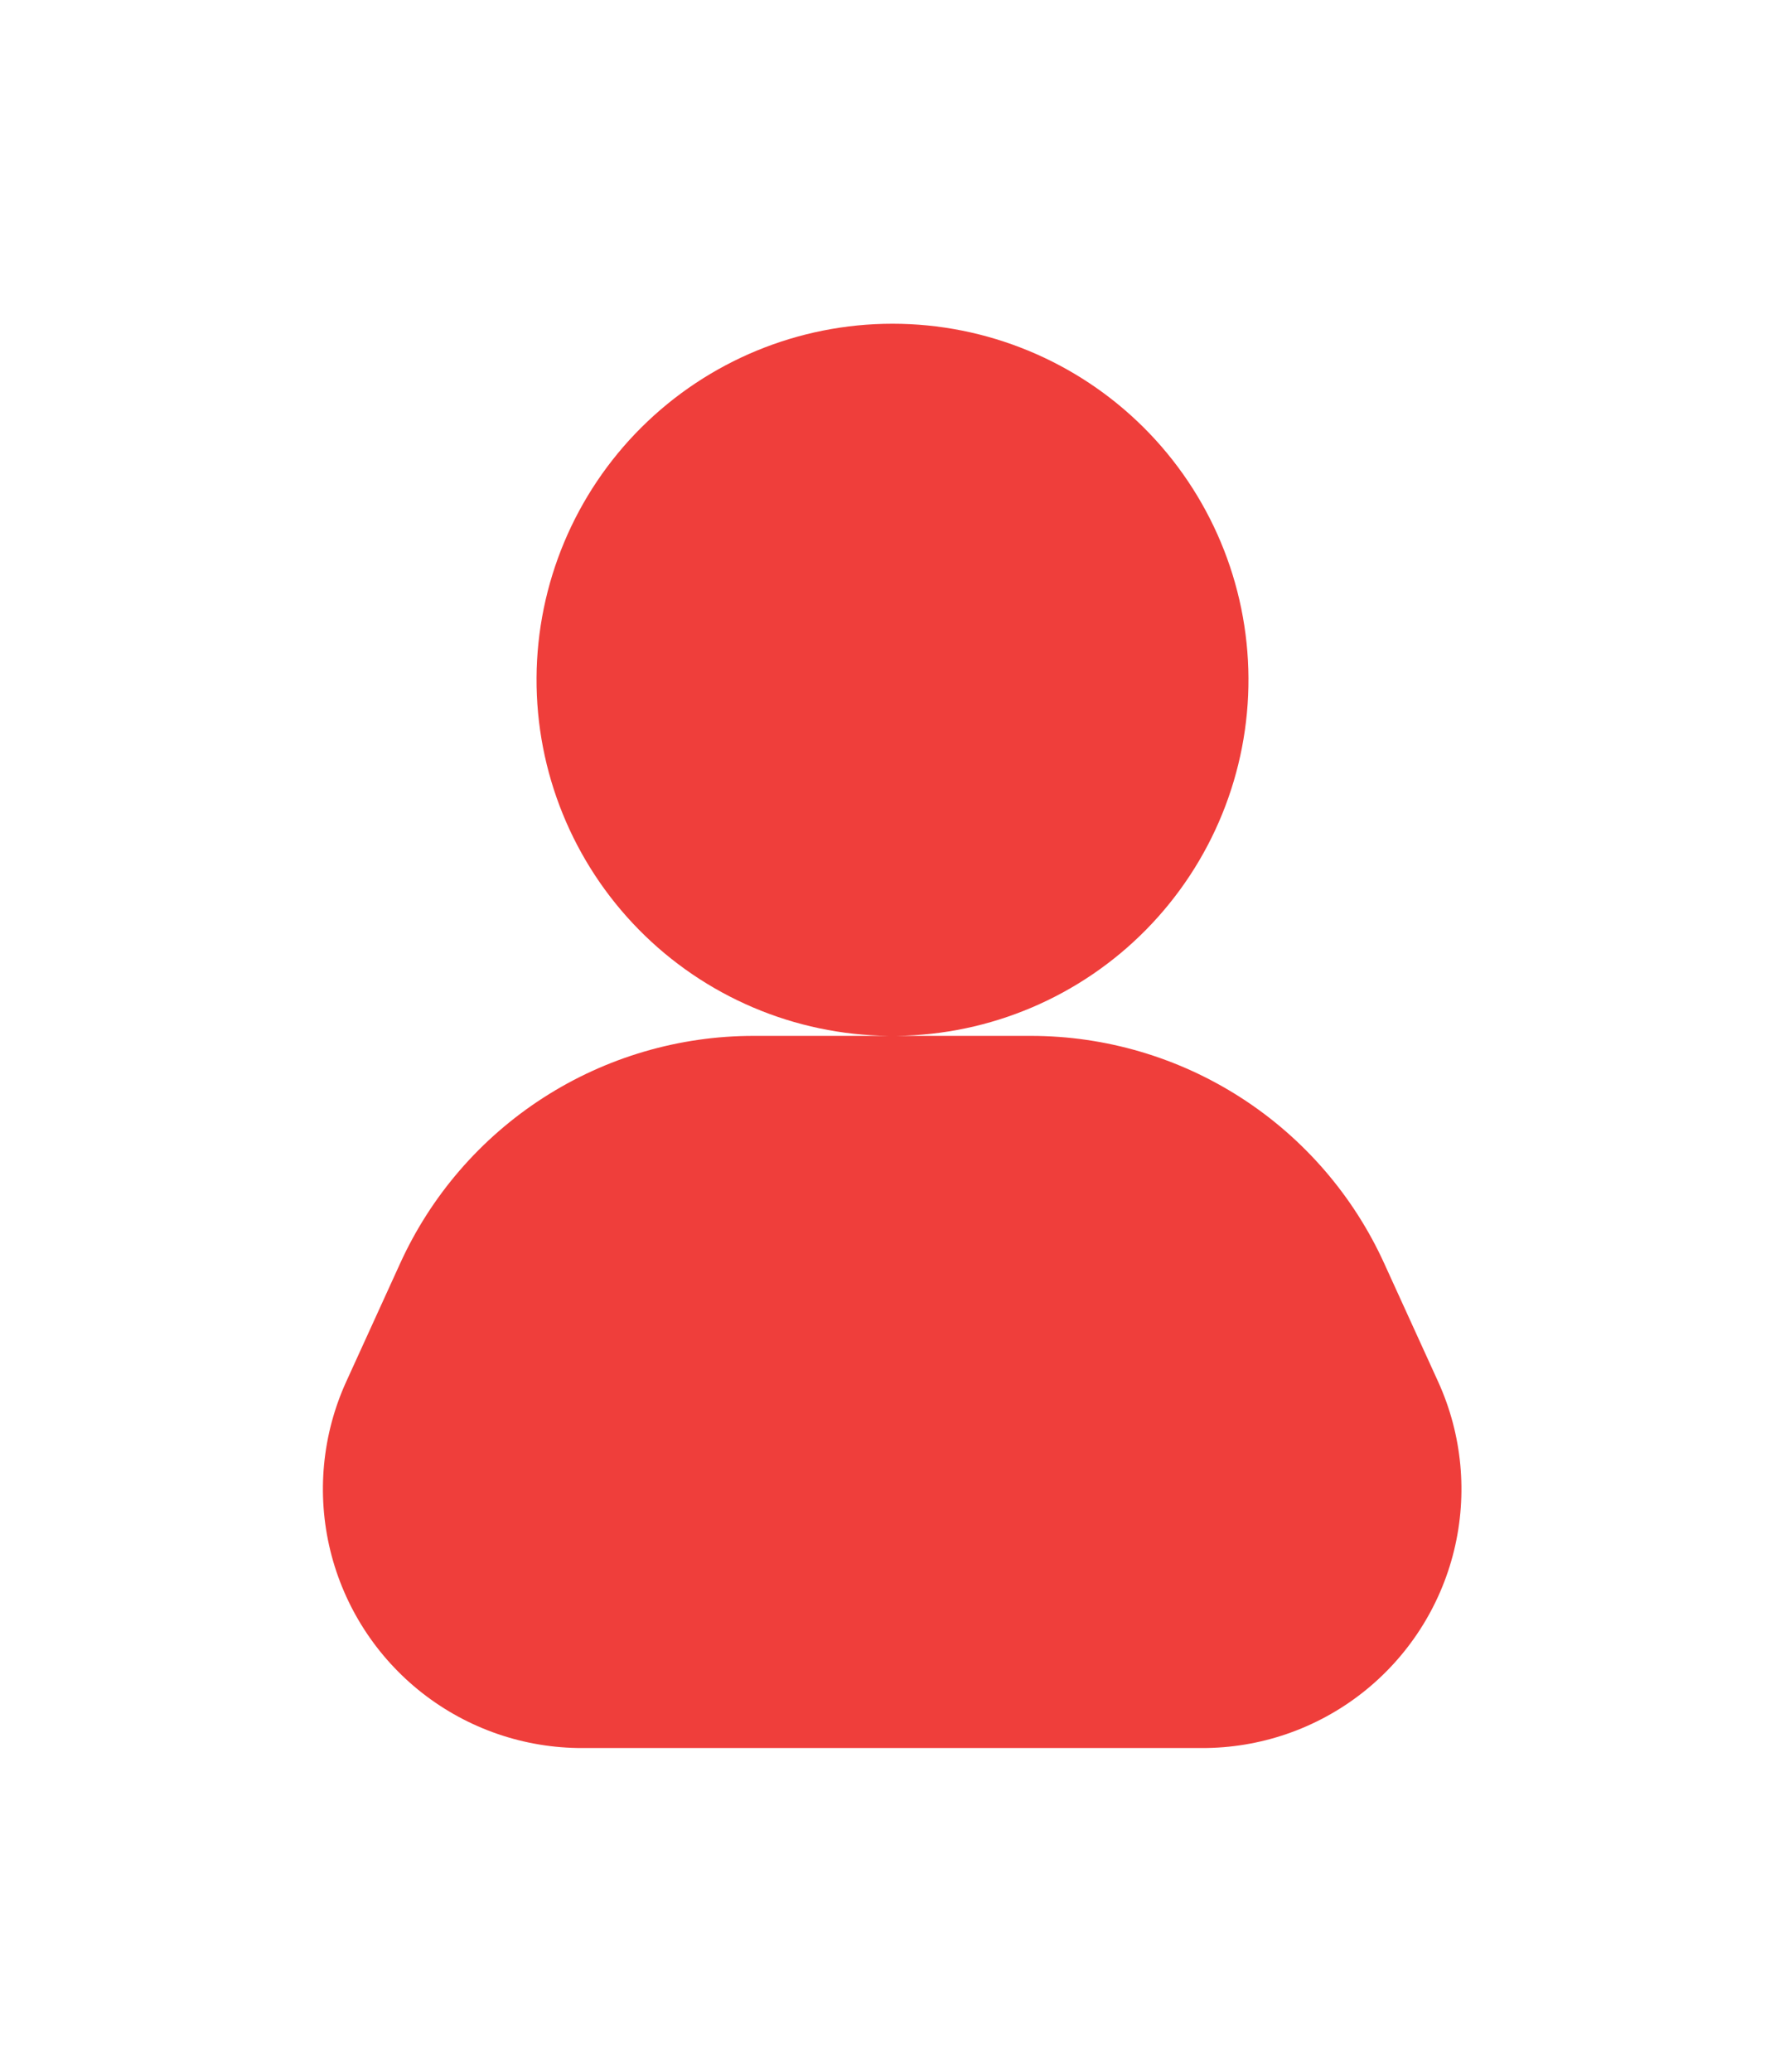 <svg xmlns="http://www.w3.org/2000/svg" xmlns:xlink="http://www.w3.org/1999/xlink" viewBox="0 0 27.58 32"><defs><style>.cls-1,.cls-2{fill:none;}.cls-1{clip-rule:evenodd;}.cls-3{clip-path:url(#clip-path);}.cls-4{clip-path:url(#clip-path-2);}.cls-5{fill:#EF3E3B;}</style><clipPath id="clip-path" transform="translate(-37 -170)"><path class="cls-1" d="M50.85,186h0Zm0,0h2.08a6,6,0,0,1,5.46,3.52l.83,1.82A4,4,0,0,1,55.57,197H46a4,4,0,0,1-3.65-5.66l.83-1.82A6,6,0,0,1,48.65,186h2.08a5.5,5.5,0,1,1,.12,0Z"/></clipPath><clipPath id="clip-path-2" transform="translate(-37 -170)"><rect class="cls-2" width="1280" height="1100"/></clipPath></defs><title>clients-icon</title><g id="Layer_2" data-name="Layer 2"><g id="Layer_1-2" data-name="Layer 1"><g class="cls-3"><g class="cls-4"><rect class="cls-5" width="27.58" height="32"/></g></g></g></g></svg>